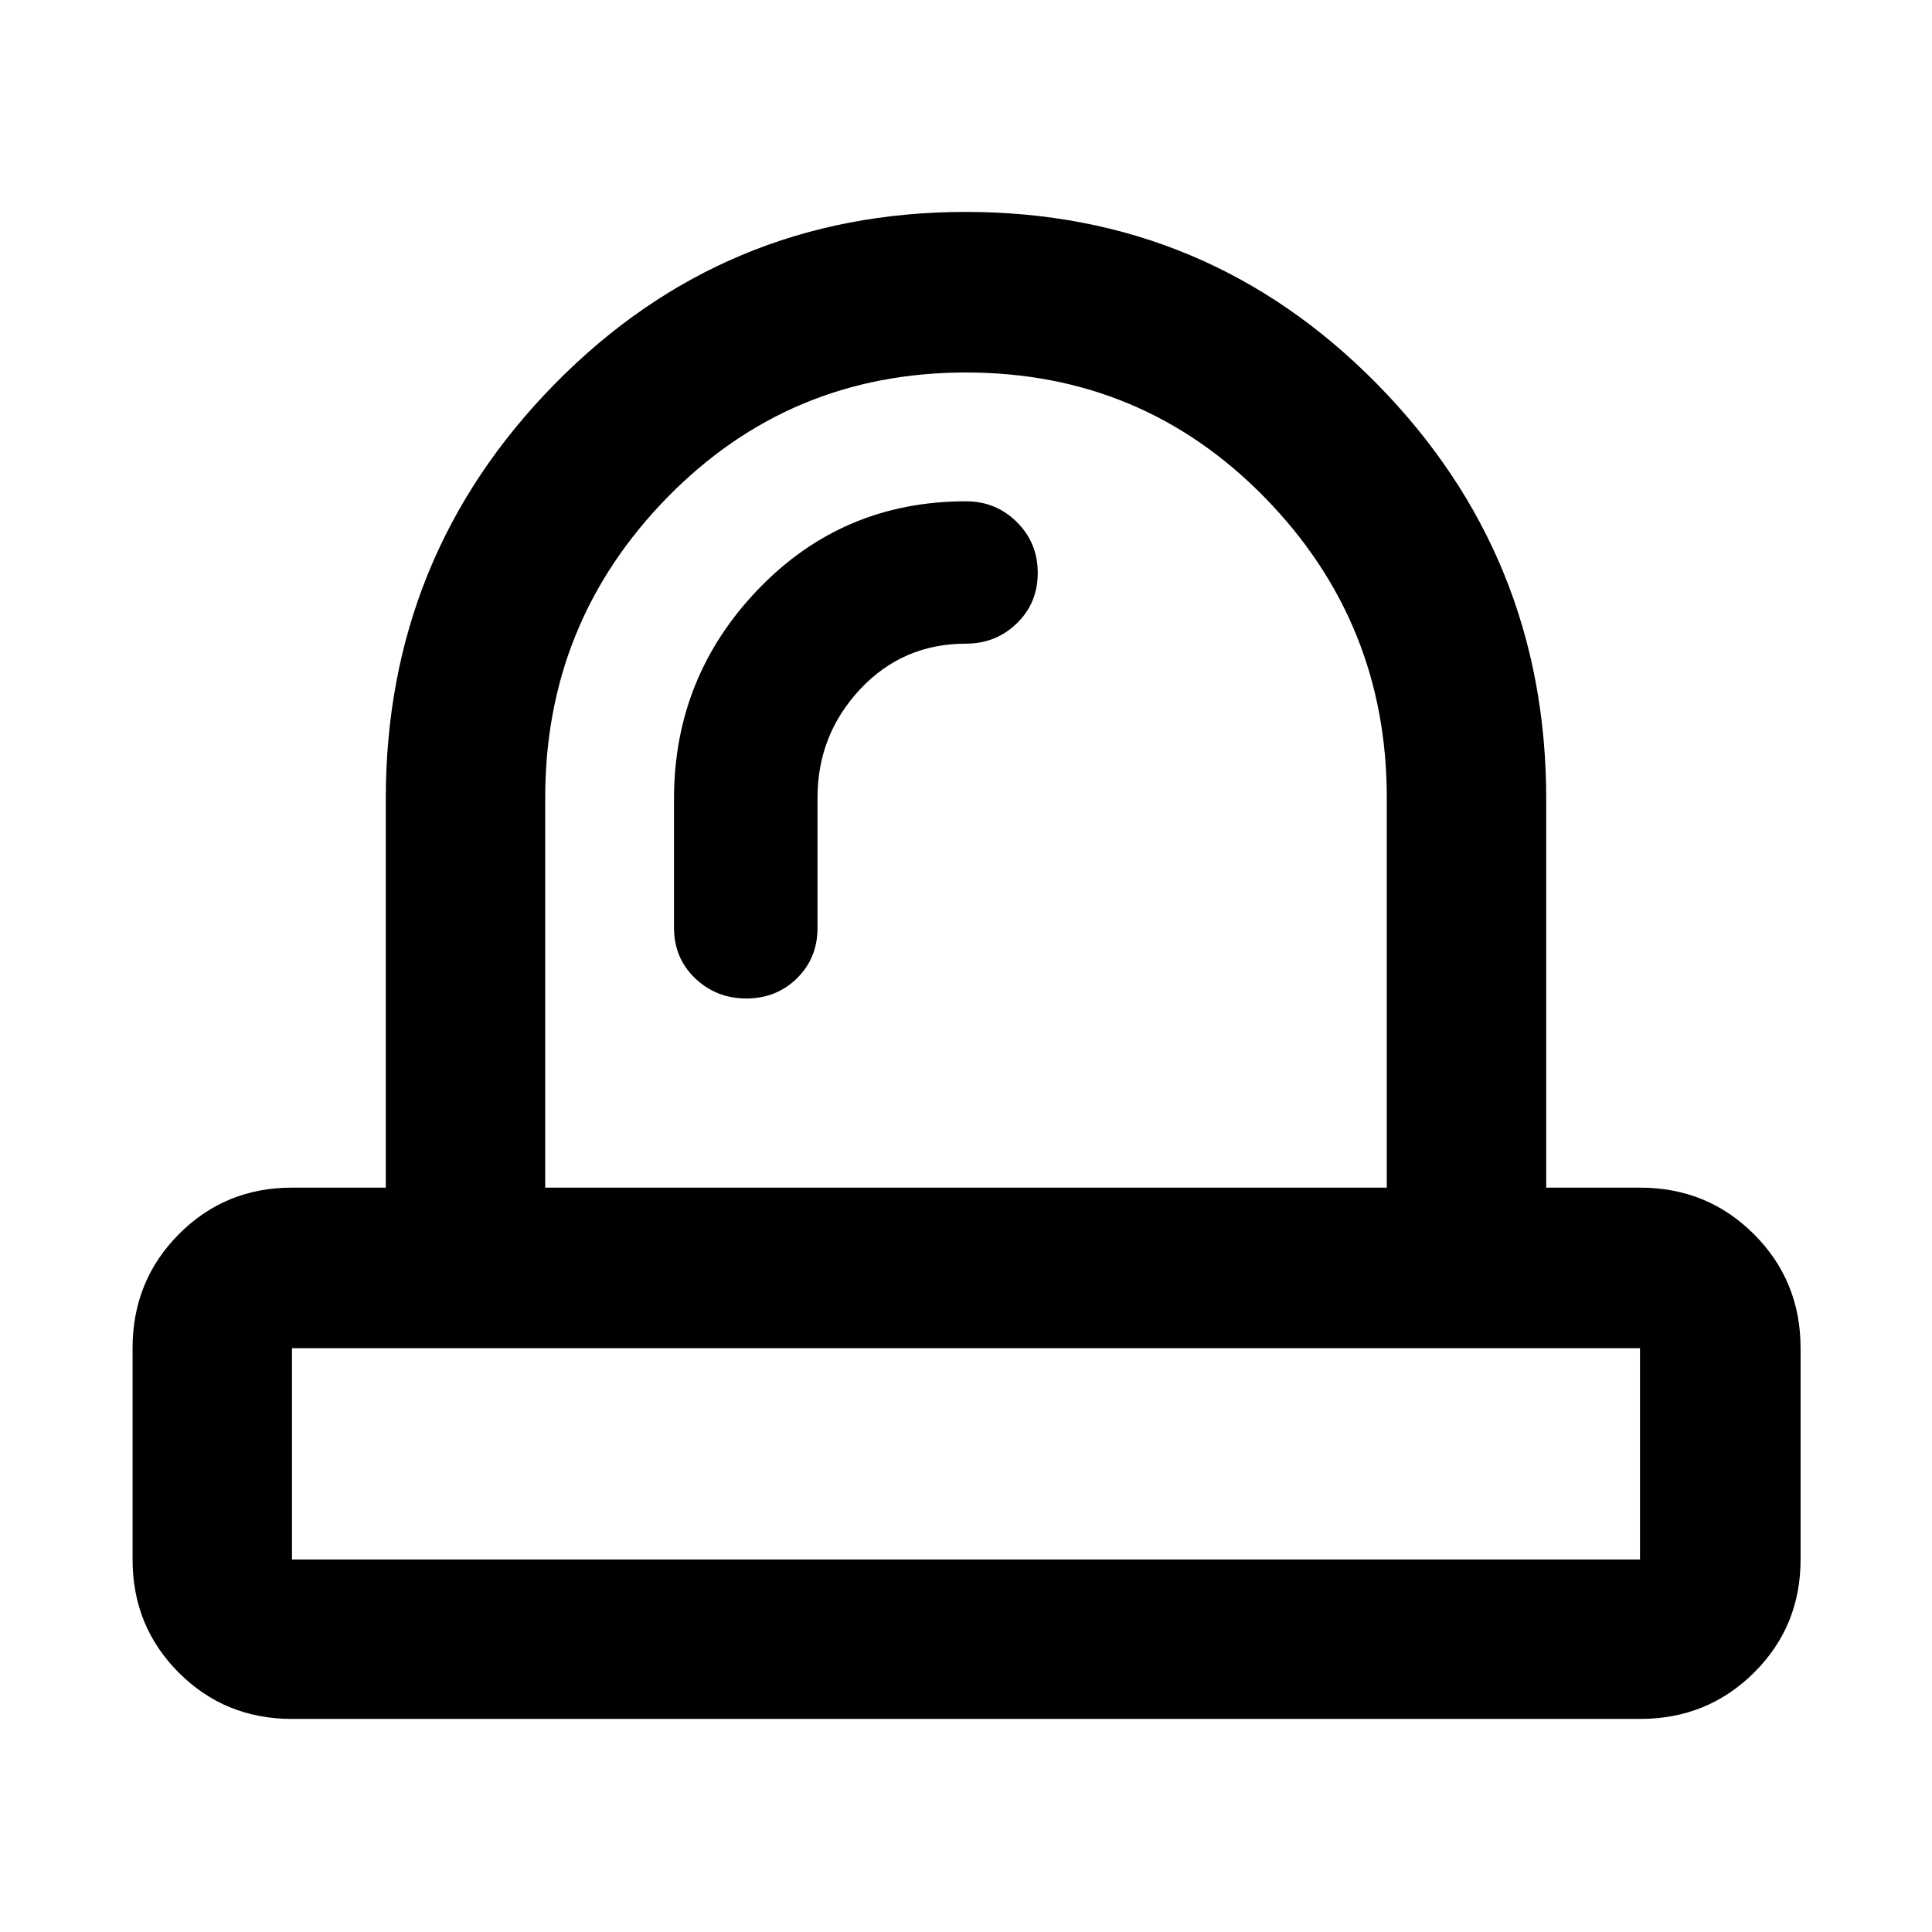 <svg xmlns="http://www.w3.org/2000/svg" width="48" height="48" viewBox="0 -960 960 960"><path d="M144.52-185.09h670.96-.57v-105h.57-670.96.57v105h-.57Zm261.7-378.54q0-31.27 21.19-53.91 21.2-22.63 52.59-22.63 14.86 0 25.25-10.09 10.4-10.09 10.4-25.07 0-14.97-10.4-25.28-10.39-10.3-25.25-10.3-61.17 0-103.13 43.59-41.96 43.6-41.96 104.19v64.17q0 15.01 10.48 25.05 10.48 10.04 25.46 10.04t25.17-10.04q10.2-10.04 10.2-25.05v-64.67ZM480-290.09Zm-209.09-79.78h418.18v-193.76q0-87.24-60.74-149.26-60.74-62.02-148.35-62.02-87.61 0-148.35 62.02-60.74 62.02-60.74 149.26v193.76Zm-125.82 264q-33.26 0-56.24-22.98-22.98-22.98-22.98-56.24v-105q0-33.49 22.98-56.63 22.98-23.15 56.24-23.15h46.61v-193.26q0-120.65 83.99-206.11 84-85.46 204.2-85.46 120.2 0 204.31 85.46 84.1 85.46 84.1 206.11v193.26h46.61q33.49 0 56.64 23.15 23.15 23.14 23.15 56.63v105q0 33.26-23.15 56.24-23.15 22.98-56.64 22.98H145.09Zm334.91-264Z"/></svg>